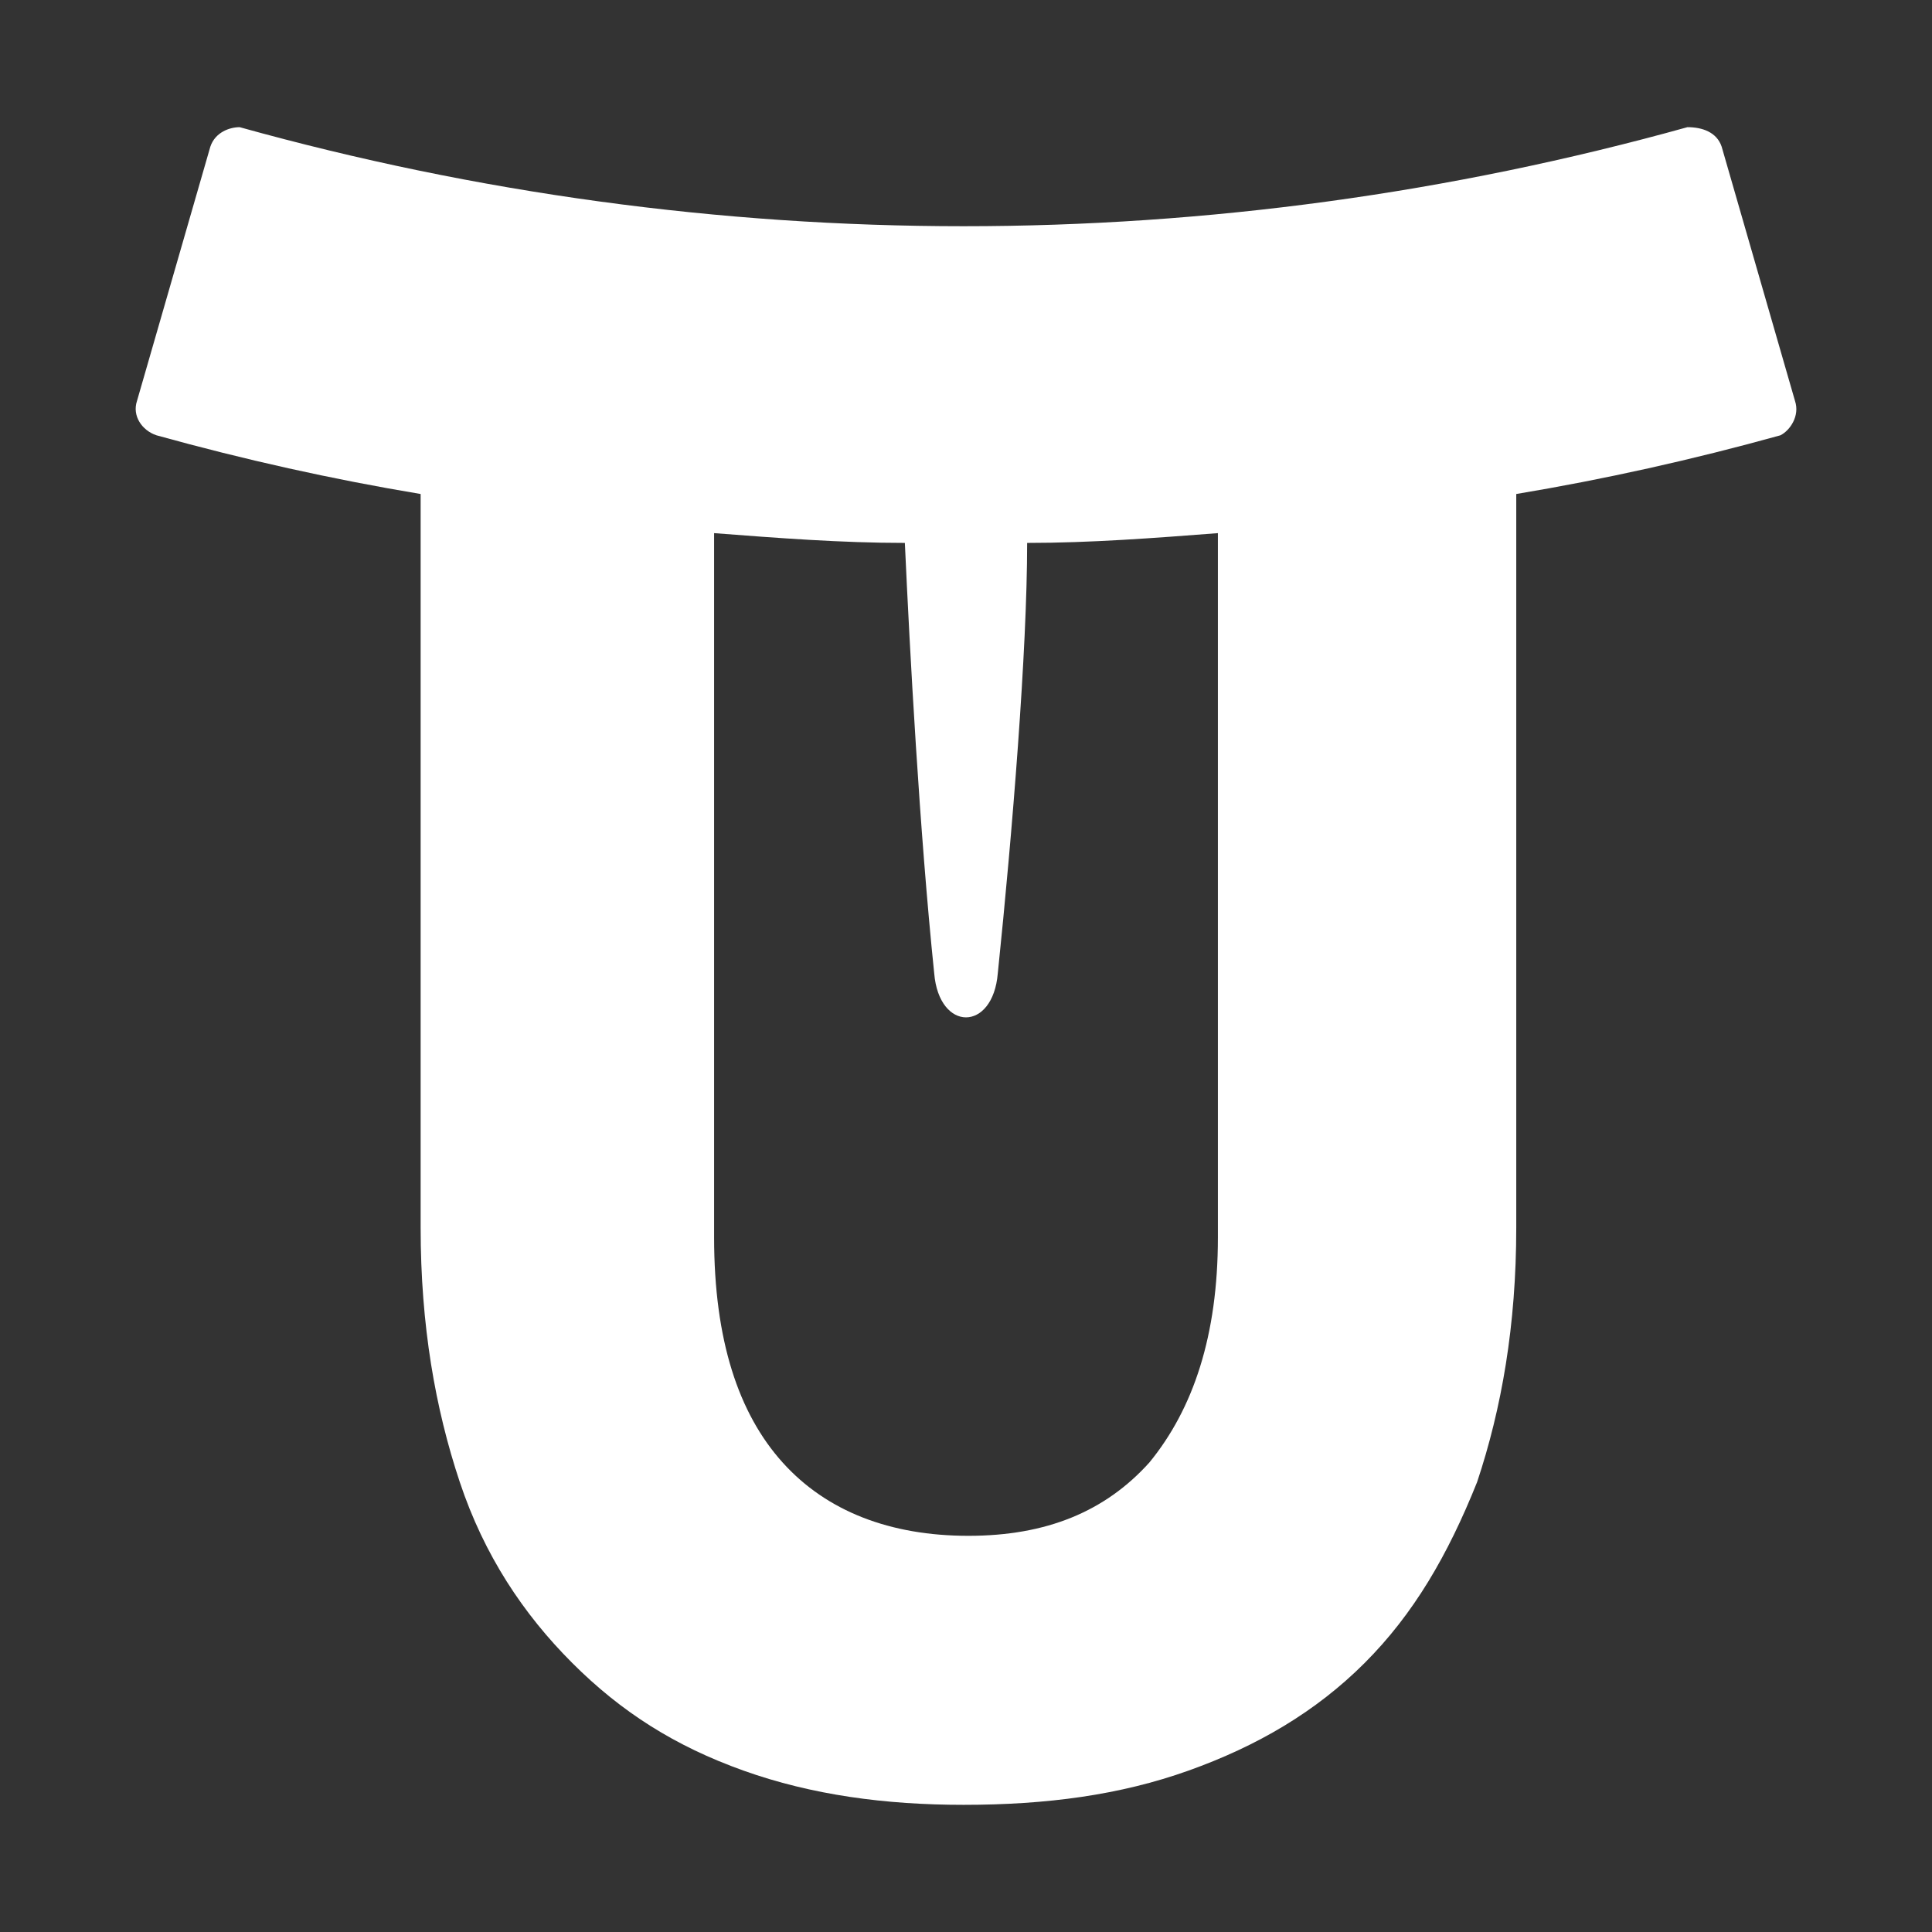 <?xml version="1.0" encoding="utf-8"?>
<!-- Generator: Adobe Illustrator 22.0.1, SVG Export Plug-In . SVG Version: 6.00 Build 0)  -->
<svg version="1.1" id="Layer_1" xmlns="http://www.w3.org/2000/svg" xmlns:xlink="http://www.w3.org/1999/xlink" x="0px" y="0px"
	 viewBox="0 0 39.5 39.5" style="enable-background:new 0 0 39.5 39.5;" xml:space="preserve">
<rect x="0" y="0" width="39.5" height="39.5" fill="#333333" stroke="none"/>
<style type="text/css">
	.st0{fill:#FFFFFF;}
</style>
<g>
	<path id="XMLID_1_" class="st0" d="M36.7,8.2L35.2,3c-0.1-0.3-0.4-0.4-0.7-0.4c-9.7,2.7-19.9,2.7-29.6,0C4.7,2.6,4.4,2.7,4.3,3
		L2.8,8.2C2.7,8.5,2.9,8.8,3.2,8.9C5,9.4,6.8,9.8,8.6,10.1v15c0,2,0.3,3.7,0.8,5.2c0.5,1.5,1.3,2.7,2.3,3.7c1,1,2.1,1.7,3.5,2.2
		c1.4,0.5,2.9,0.7,4.5,0.7c1.7,0,3.2-0.2,4.6-0.7c1.4-0.5,2.6-1.2,3.6-2.2c1-1,1.7-2.2,2.3-3.7c0.5-1.5,0.8-3.2,0.8-5.2v-15
		c1.8-0.3,3.6-0.7,5.4-1.2C36.6,8.8,36.8,8.5,36.7,8.2z M24.9,25.3c0,2-0.5,3.5-1.4,4.6c-0.9,1-2.1,1.5-3.7,1.5
		c-1.6,0-2.9-0.5-3.8-1.5c-0.9-1-1.4-2.5-1.4-4.6V10.9c1.3,0.1,2.6,0.2,3.9,0.2c0.1,2.2,0.3,5.9,0.6,8.8c0.1,1.2,1.2,1.2,1.3,0
		c0.3-2.9,0.6-6.6,0.6-8.8c1.3,0,2.6-0.1,3.9-0.2V25.3z"/>
</g>
<g>
</g>
<g>
</g>
<g>
</g>
<g>
</g>
<g>
</g>
<g>
</g>
<g>
</g>
<g>
</g>
<g>
</g>
<g>
</g>
<g>
</g>
<g>
</g>
<g>
</g>
<g>
</g>
<g>
</g>
</svg>
